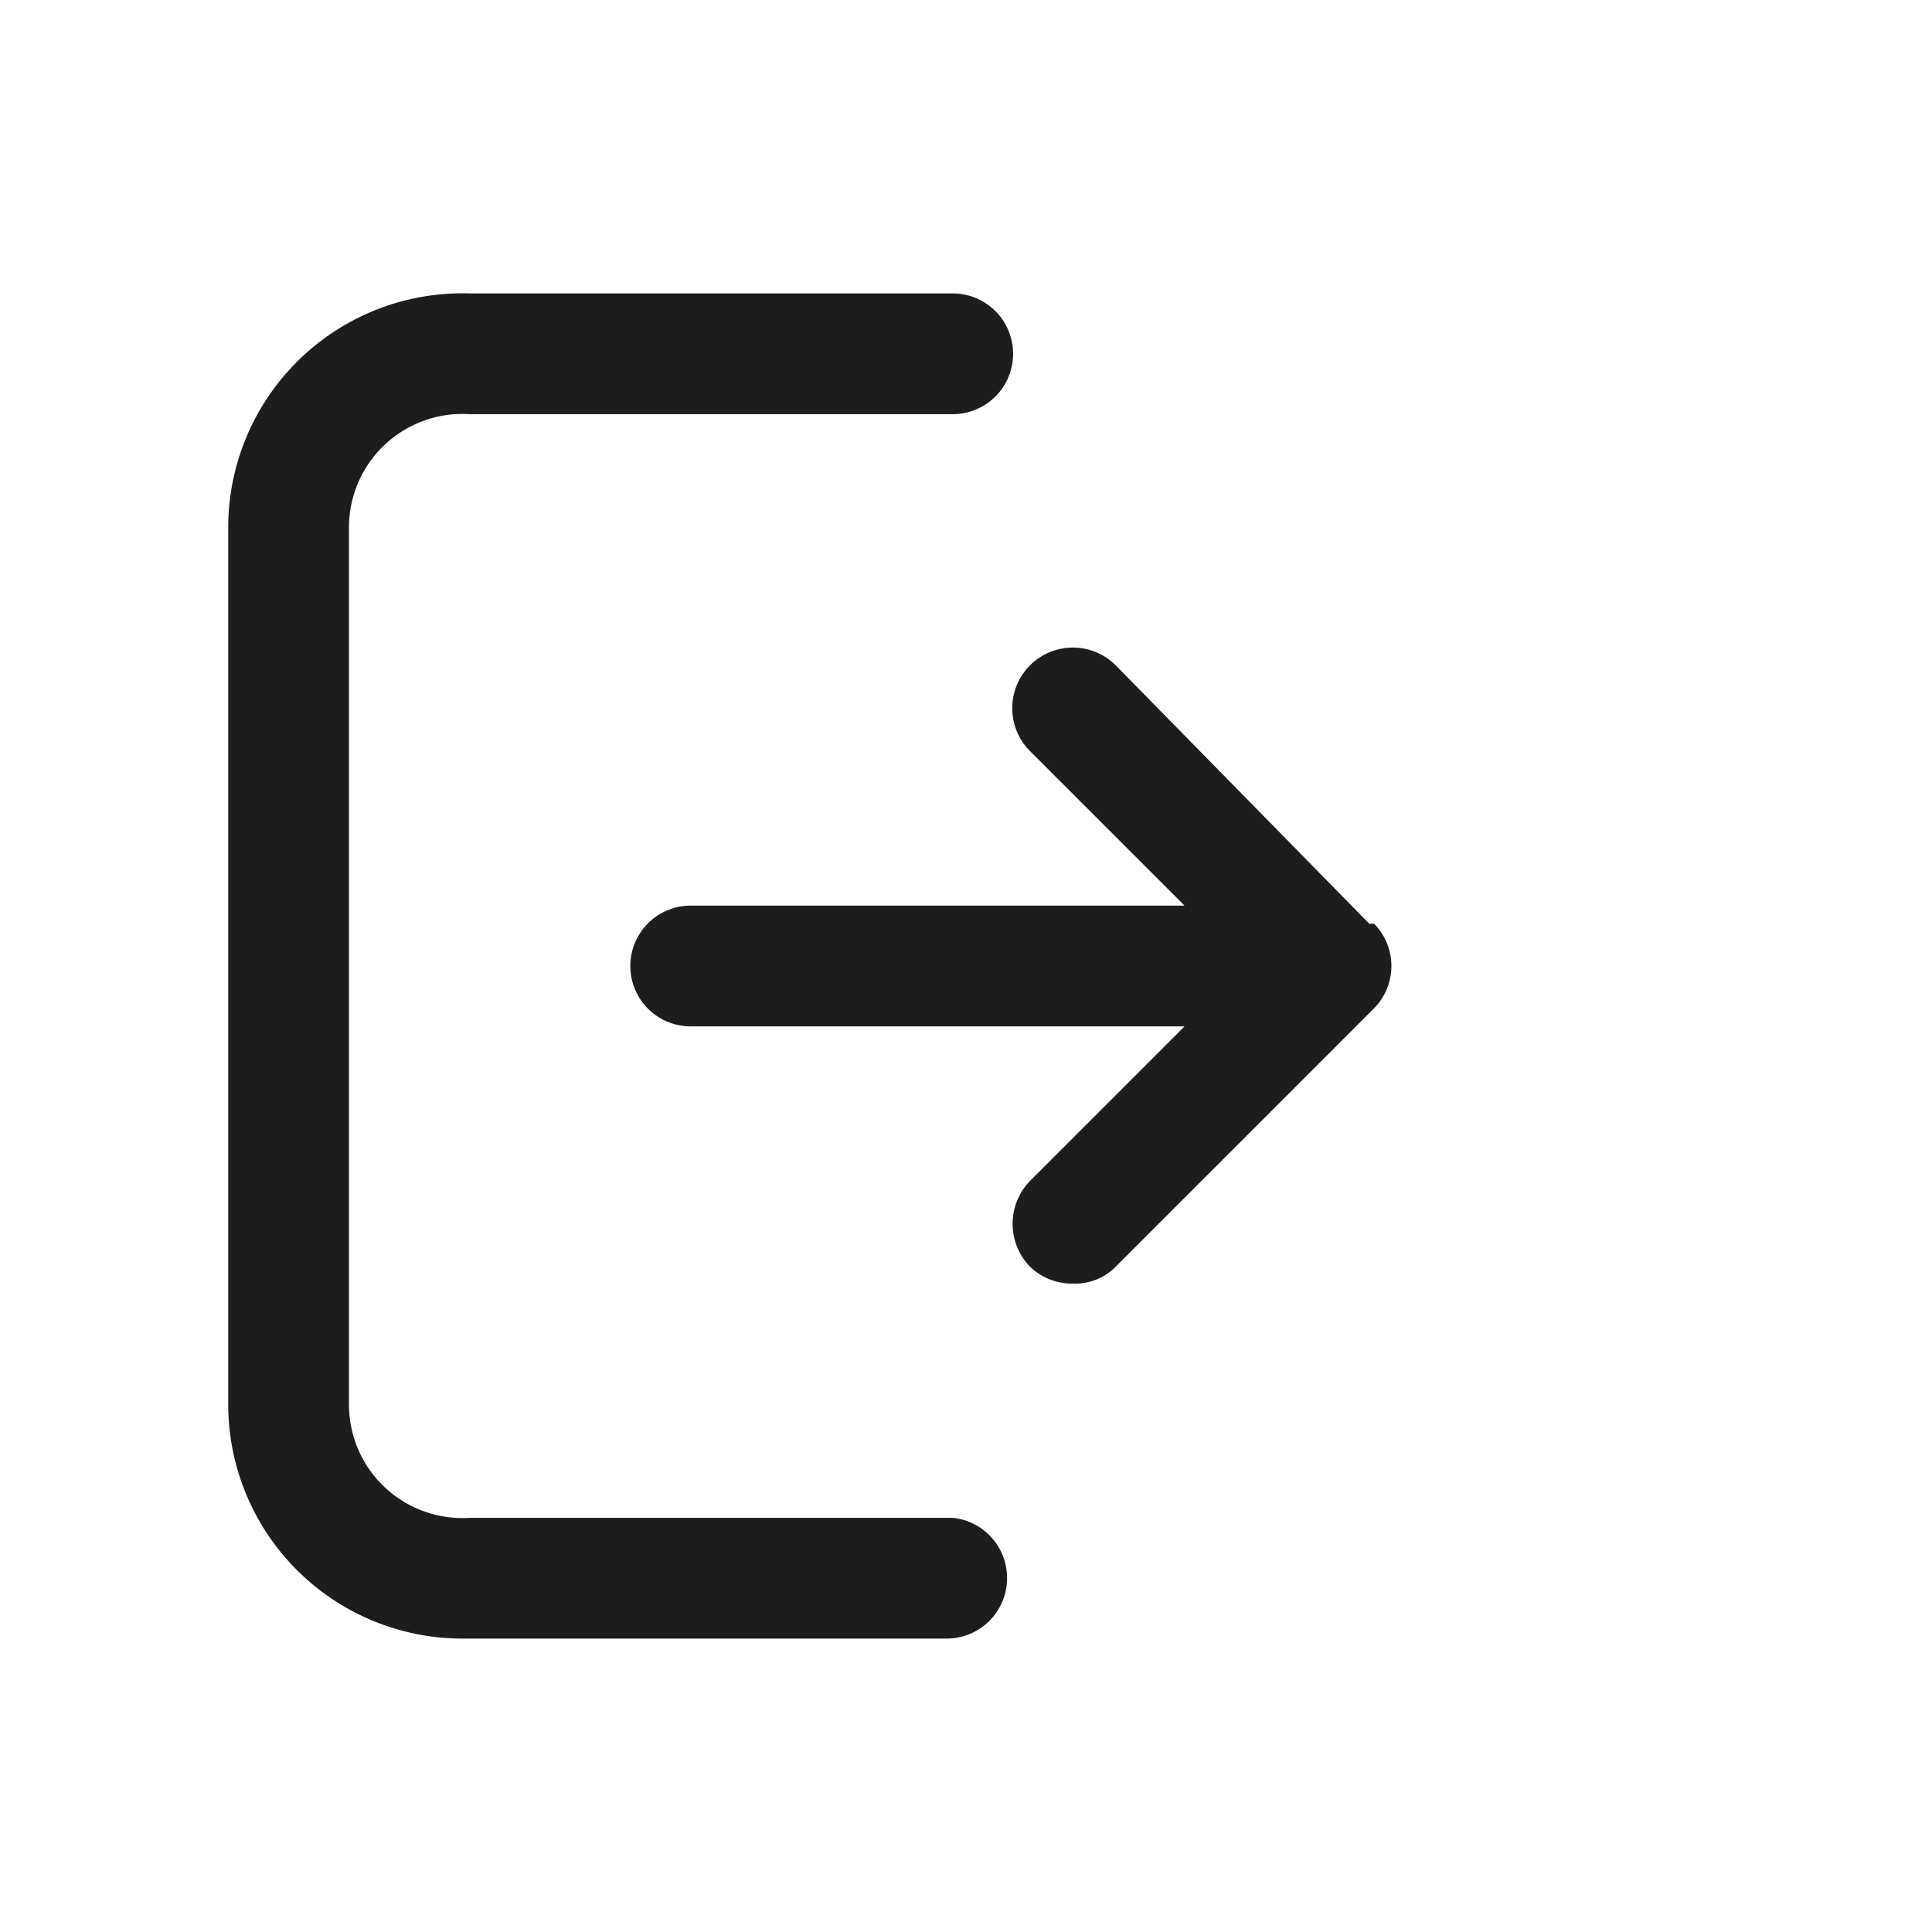 <svg id="Ebene_1" data-name="Ebene 1" xmlns="http://www.w3.org/2000/svg" viewBox="0 0 16 16"><defs><style>.cls-1{fill:#1d1d1b;}</style></defs><path class="cls-1" d="M8.34,13.07a.5.5,0,0,1-.5.5h-4a1.94,1.94,0,0,1-1.95-1.94V4.37a1.94,1.94,0,0,1,2-1.94h4a.5.5,0,0,1,.5.5.5.5,0,0,1-.5.5h-4a.94.94,0,0,0-1,.94v7.26a.94.94,0,0,0,1,.94h4A.5.5,0,0,1,8.34,13.07Zm3-5.42L9.24,5.51a.5.5,0,0,0-.71.71L9.81,7.5H5.72a.5.5,0,1,0,0,1H9.81L8.53,9.78a.51.51,0,0,0,0,.71.5.5,0,0,0,.36.14.47.47,0,0,0,.35-.14l2.14-2.14A.5.5,0,0,0,11.38,7.65Z"/></svg>